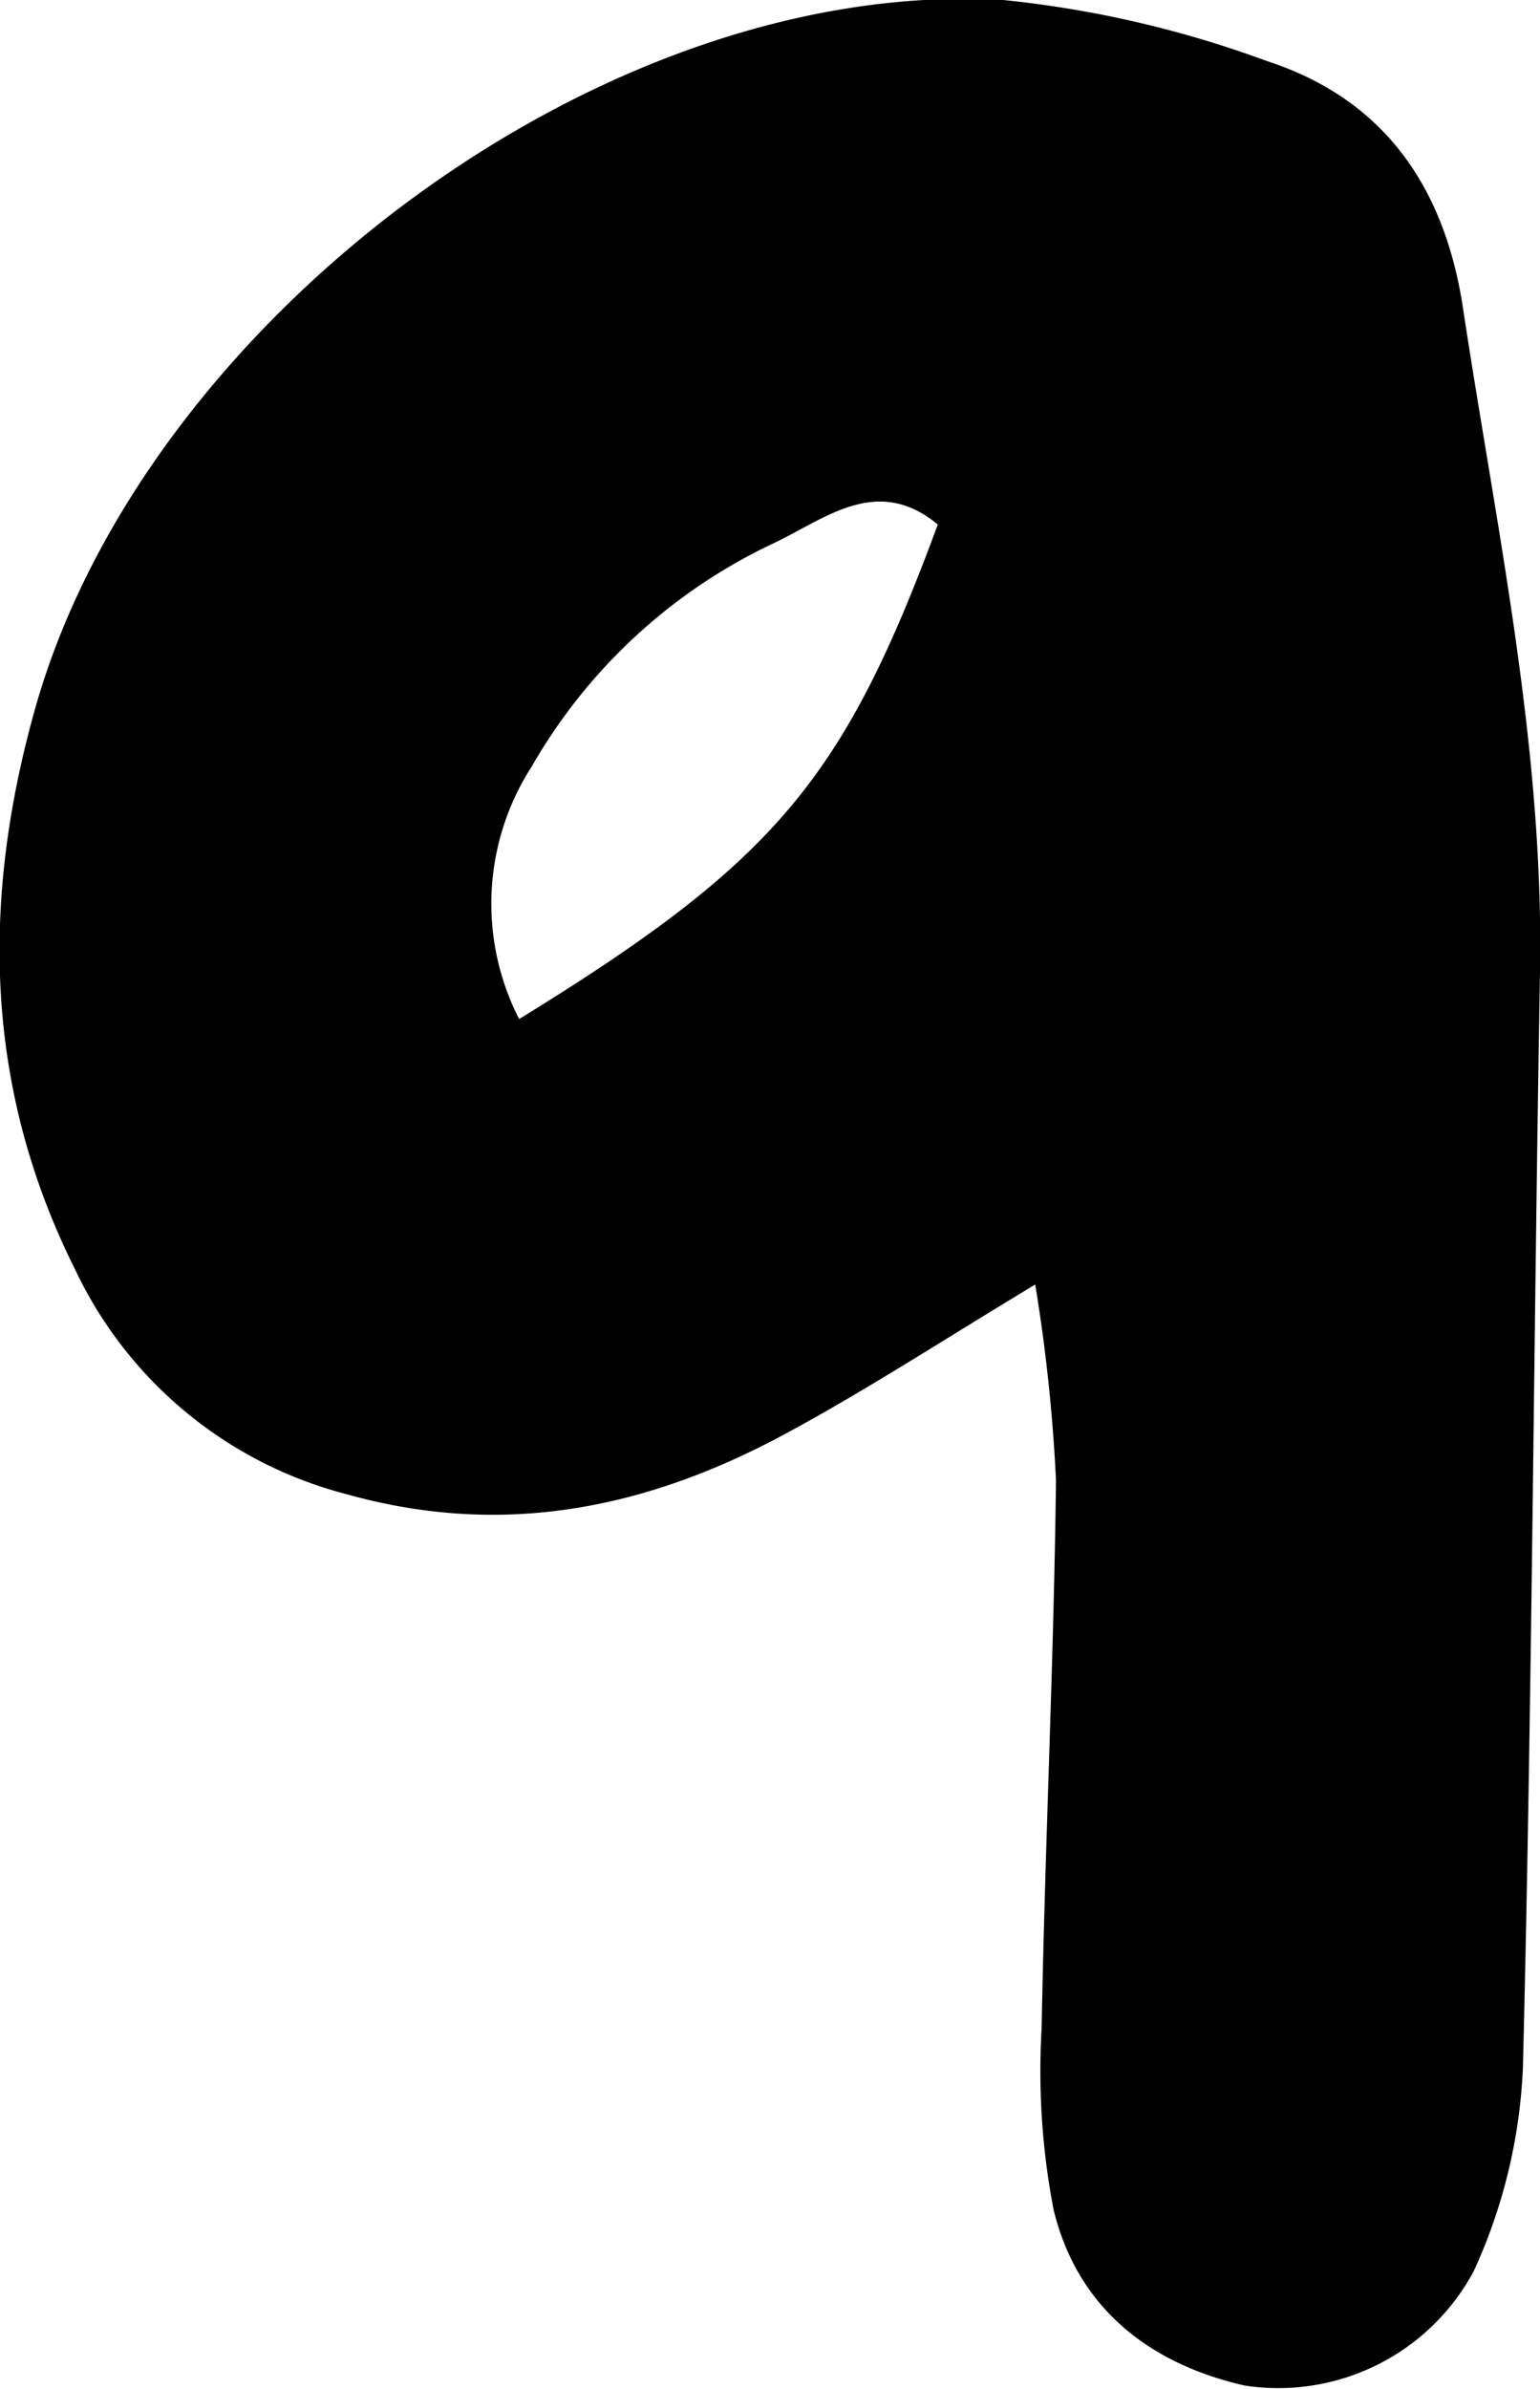 <svg xmlns="http://www.w3.org/2000/svg" viewBox="0 0 50.43 78.21"><title>nine_2</title><g id="Layer_2" data-name="Layer 2"><g id="Layer_1-2" data-name="Layer 1"><path d="M33.9,42.05c-3.1,1.87-5.57,3.48-8.15,4.87-4.52,2.45-9.23,3.44-14.38,2a13.6,13.6,0,0,1-8.91-7.36c-3-6-3.07-12.16-1.29-18.43C4.75,10.54,19.7-.77,32.85,0A35.17,35.17,0,0,1,41.49,2c3.82,1.24,5.82,4.11,6.42,8.1C49,17.3,50.56,24.45,50.43,31.82c-.21,12-.26,23.92-.56,35.88a17.74,17.74,0,0,1-1.61,6.65,7.26,7.26,0,0,1-7.52,3.74c-3.14-.72-5.47-2.57-6.24-5.76a24,24,0,0,1-.39-5.94c.11-6,.4-12,.47-17.93A55.63,55.63,0,0,0,33.9,42.05ZM17,33.36c8.39-5.16,10.63-7.84,13.71-16.19-2-1.65-3.69-.18-5.39.62a17.93,17.93,0,0,0-7.9,7.29A8.29,8.29,0,0,0,17,33.36Z"/></g></g></svg>